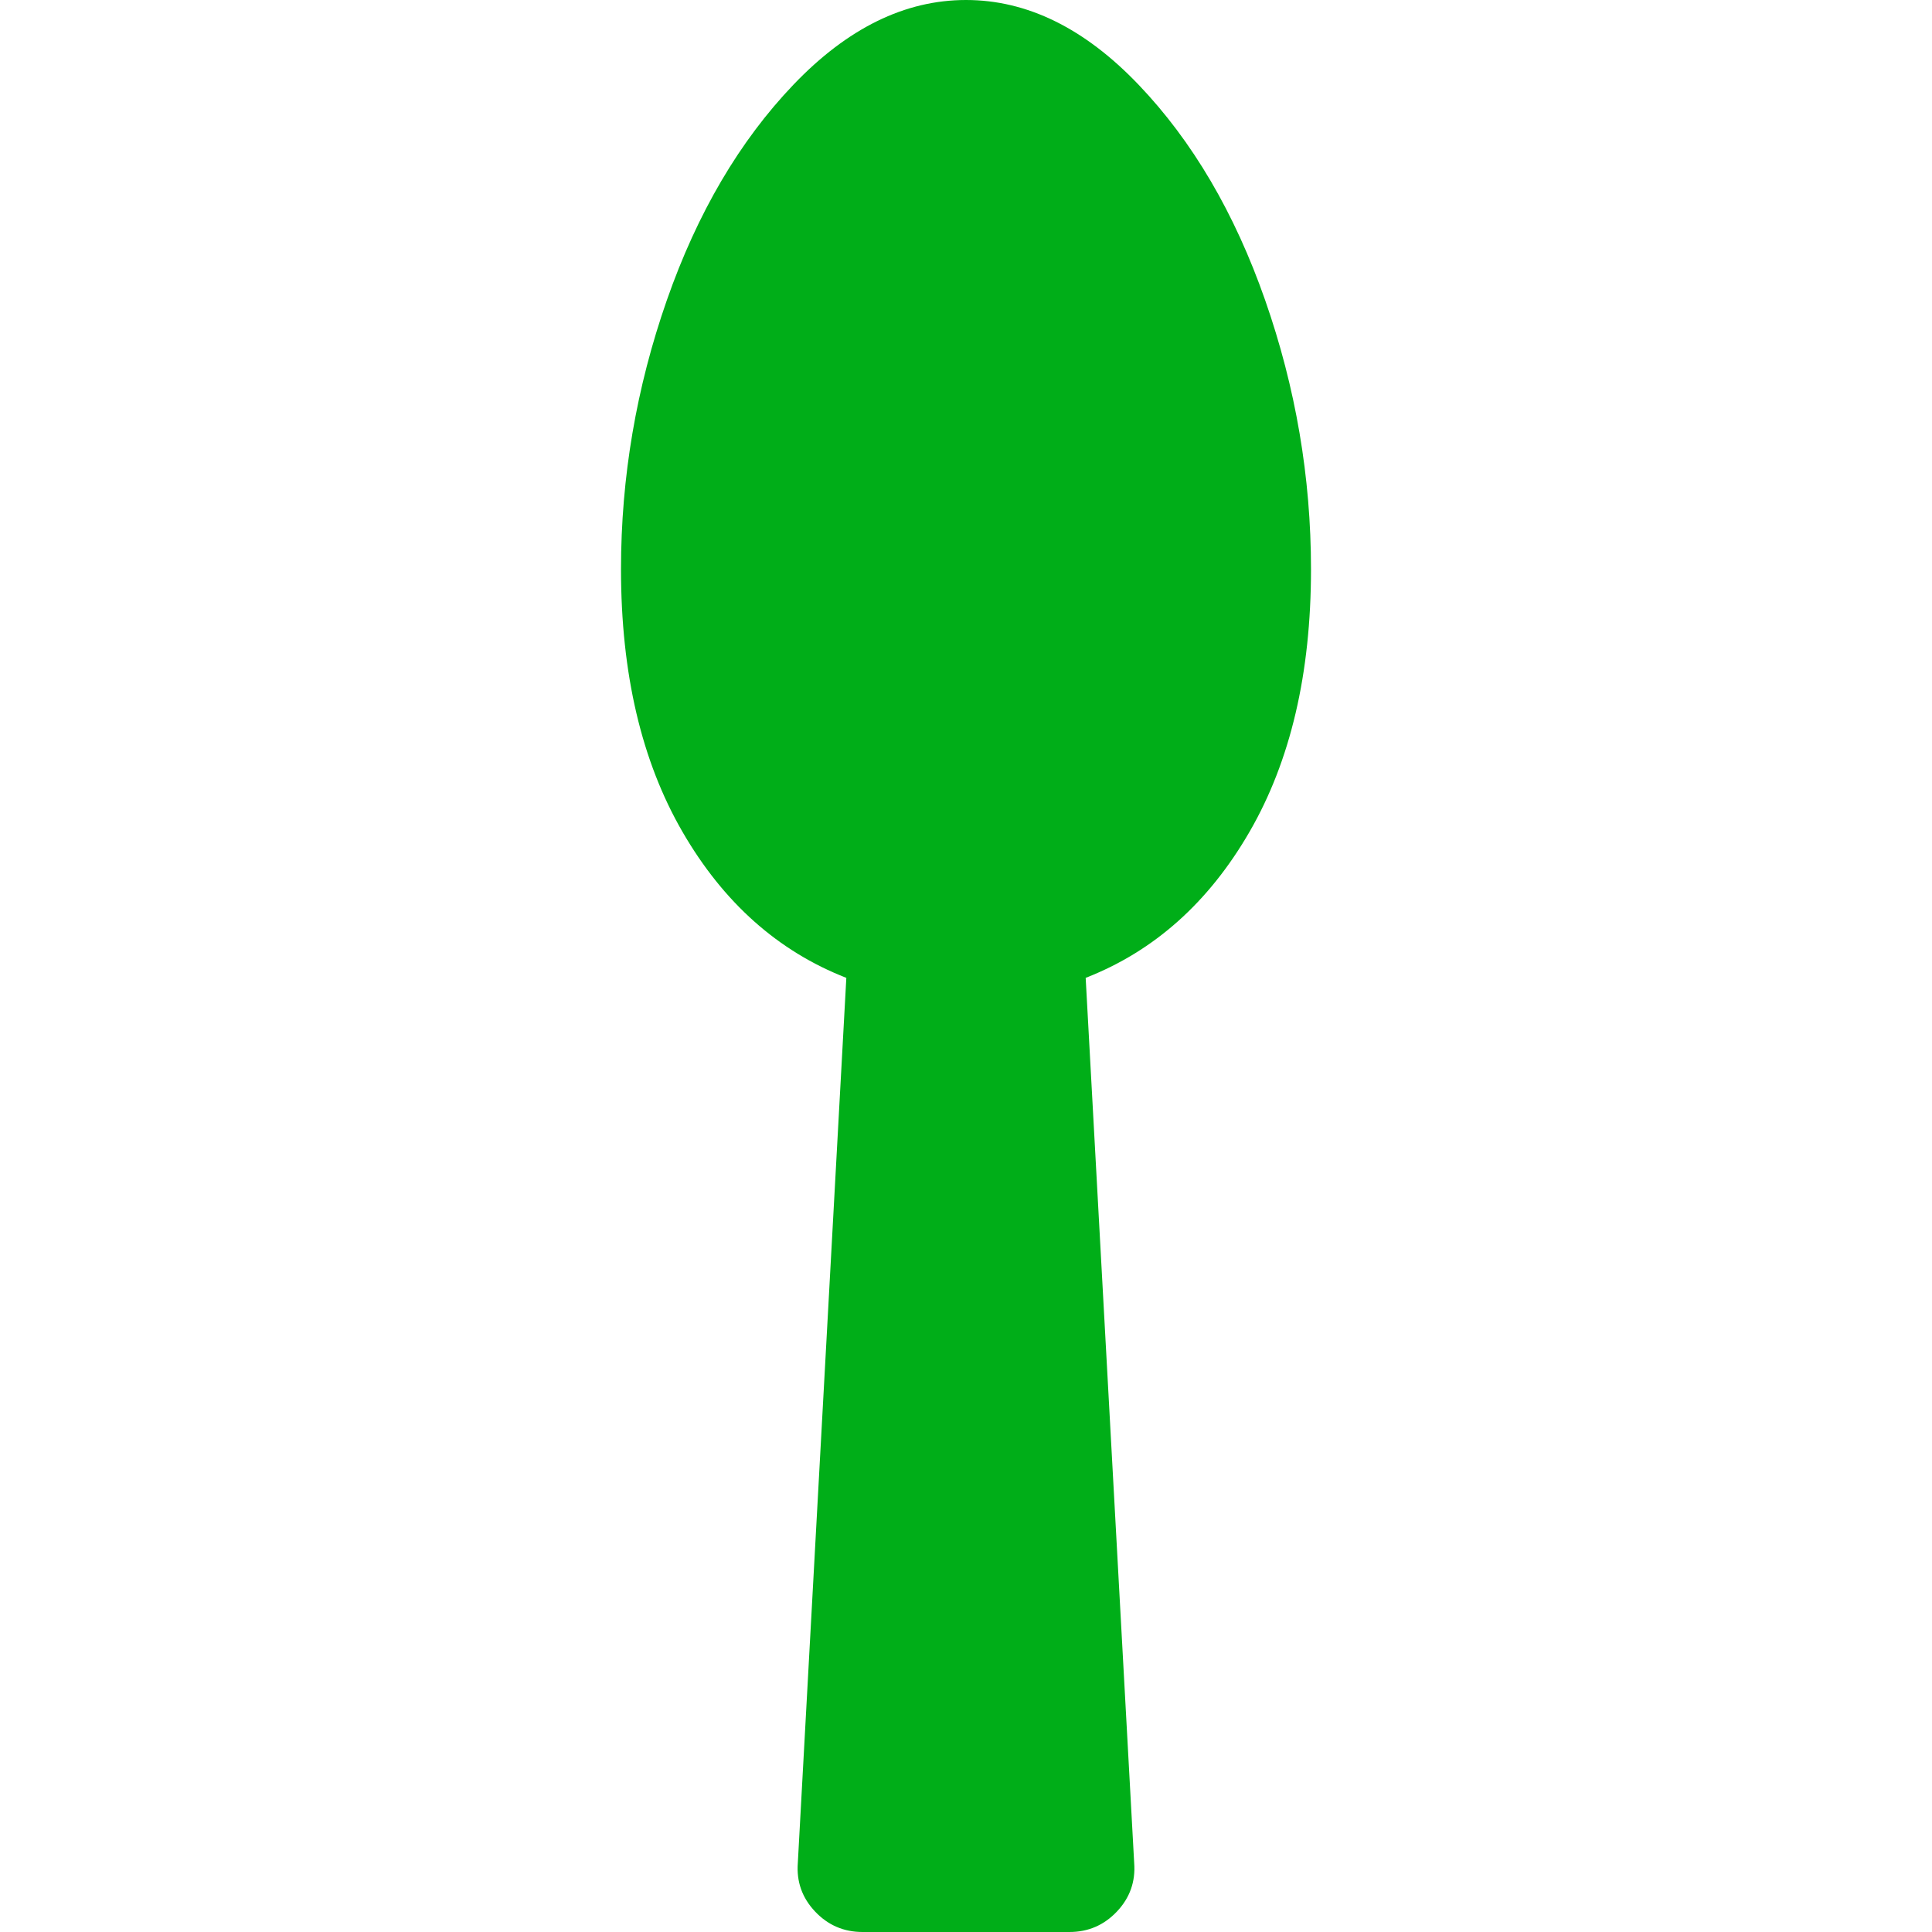 <?xml version="1.0" encoding="utf-8"?>
<!-- Generator: Adobe Illustrator 21.1.0, SVG Export Plug-In . SVG Version: 6.00 Build 0)  -->
<svg version="1.1" id="Layer_1" xmlns="http://www.w3.org/2000/svg" xmlns:xlink="http://www.w3.org/1999/xlink" x="0px" y="0px"
	 viewBox="0 0 1792 1792" style="enable-background:new 0 0 1792 1792;" xml:space="preserve">
<style type="text/css">
	.st0{fill:#00AE18;}
</style>
<path class="st0" d="M1216,528c0,96.7-19,177.8-57,243.5s-88.7,110.8-152,135.5l45,821c1.3,17.3-4,32.3-16,45s-26.7,19-44,19H800
	c-17.3,0-32-6.3-44-19s-17.3-27.7-16-45l45-821c-63.3-24.7-114-69.8-152-135.5S576,624.7,576,528c0-85.3,14.2-168.5,42.5-249.5
	S686,130.8,736,78.5S839.3,0,896,0s110,26.2,160,78.5s89.2,119,117.5,200S1216,442.7,1216,528z"/>
</svg>
